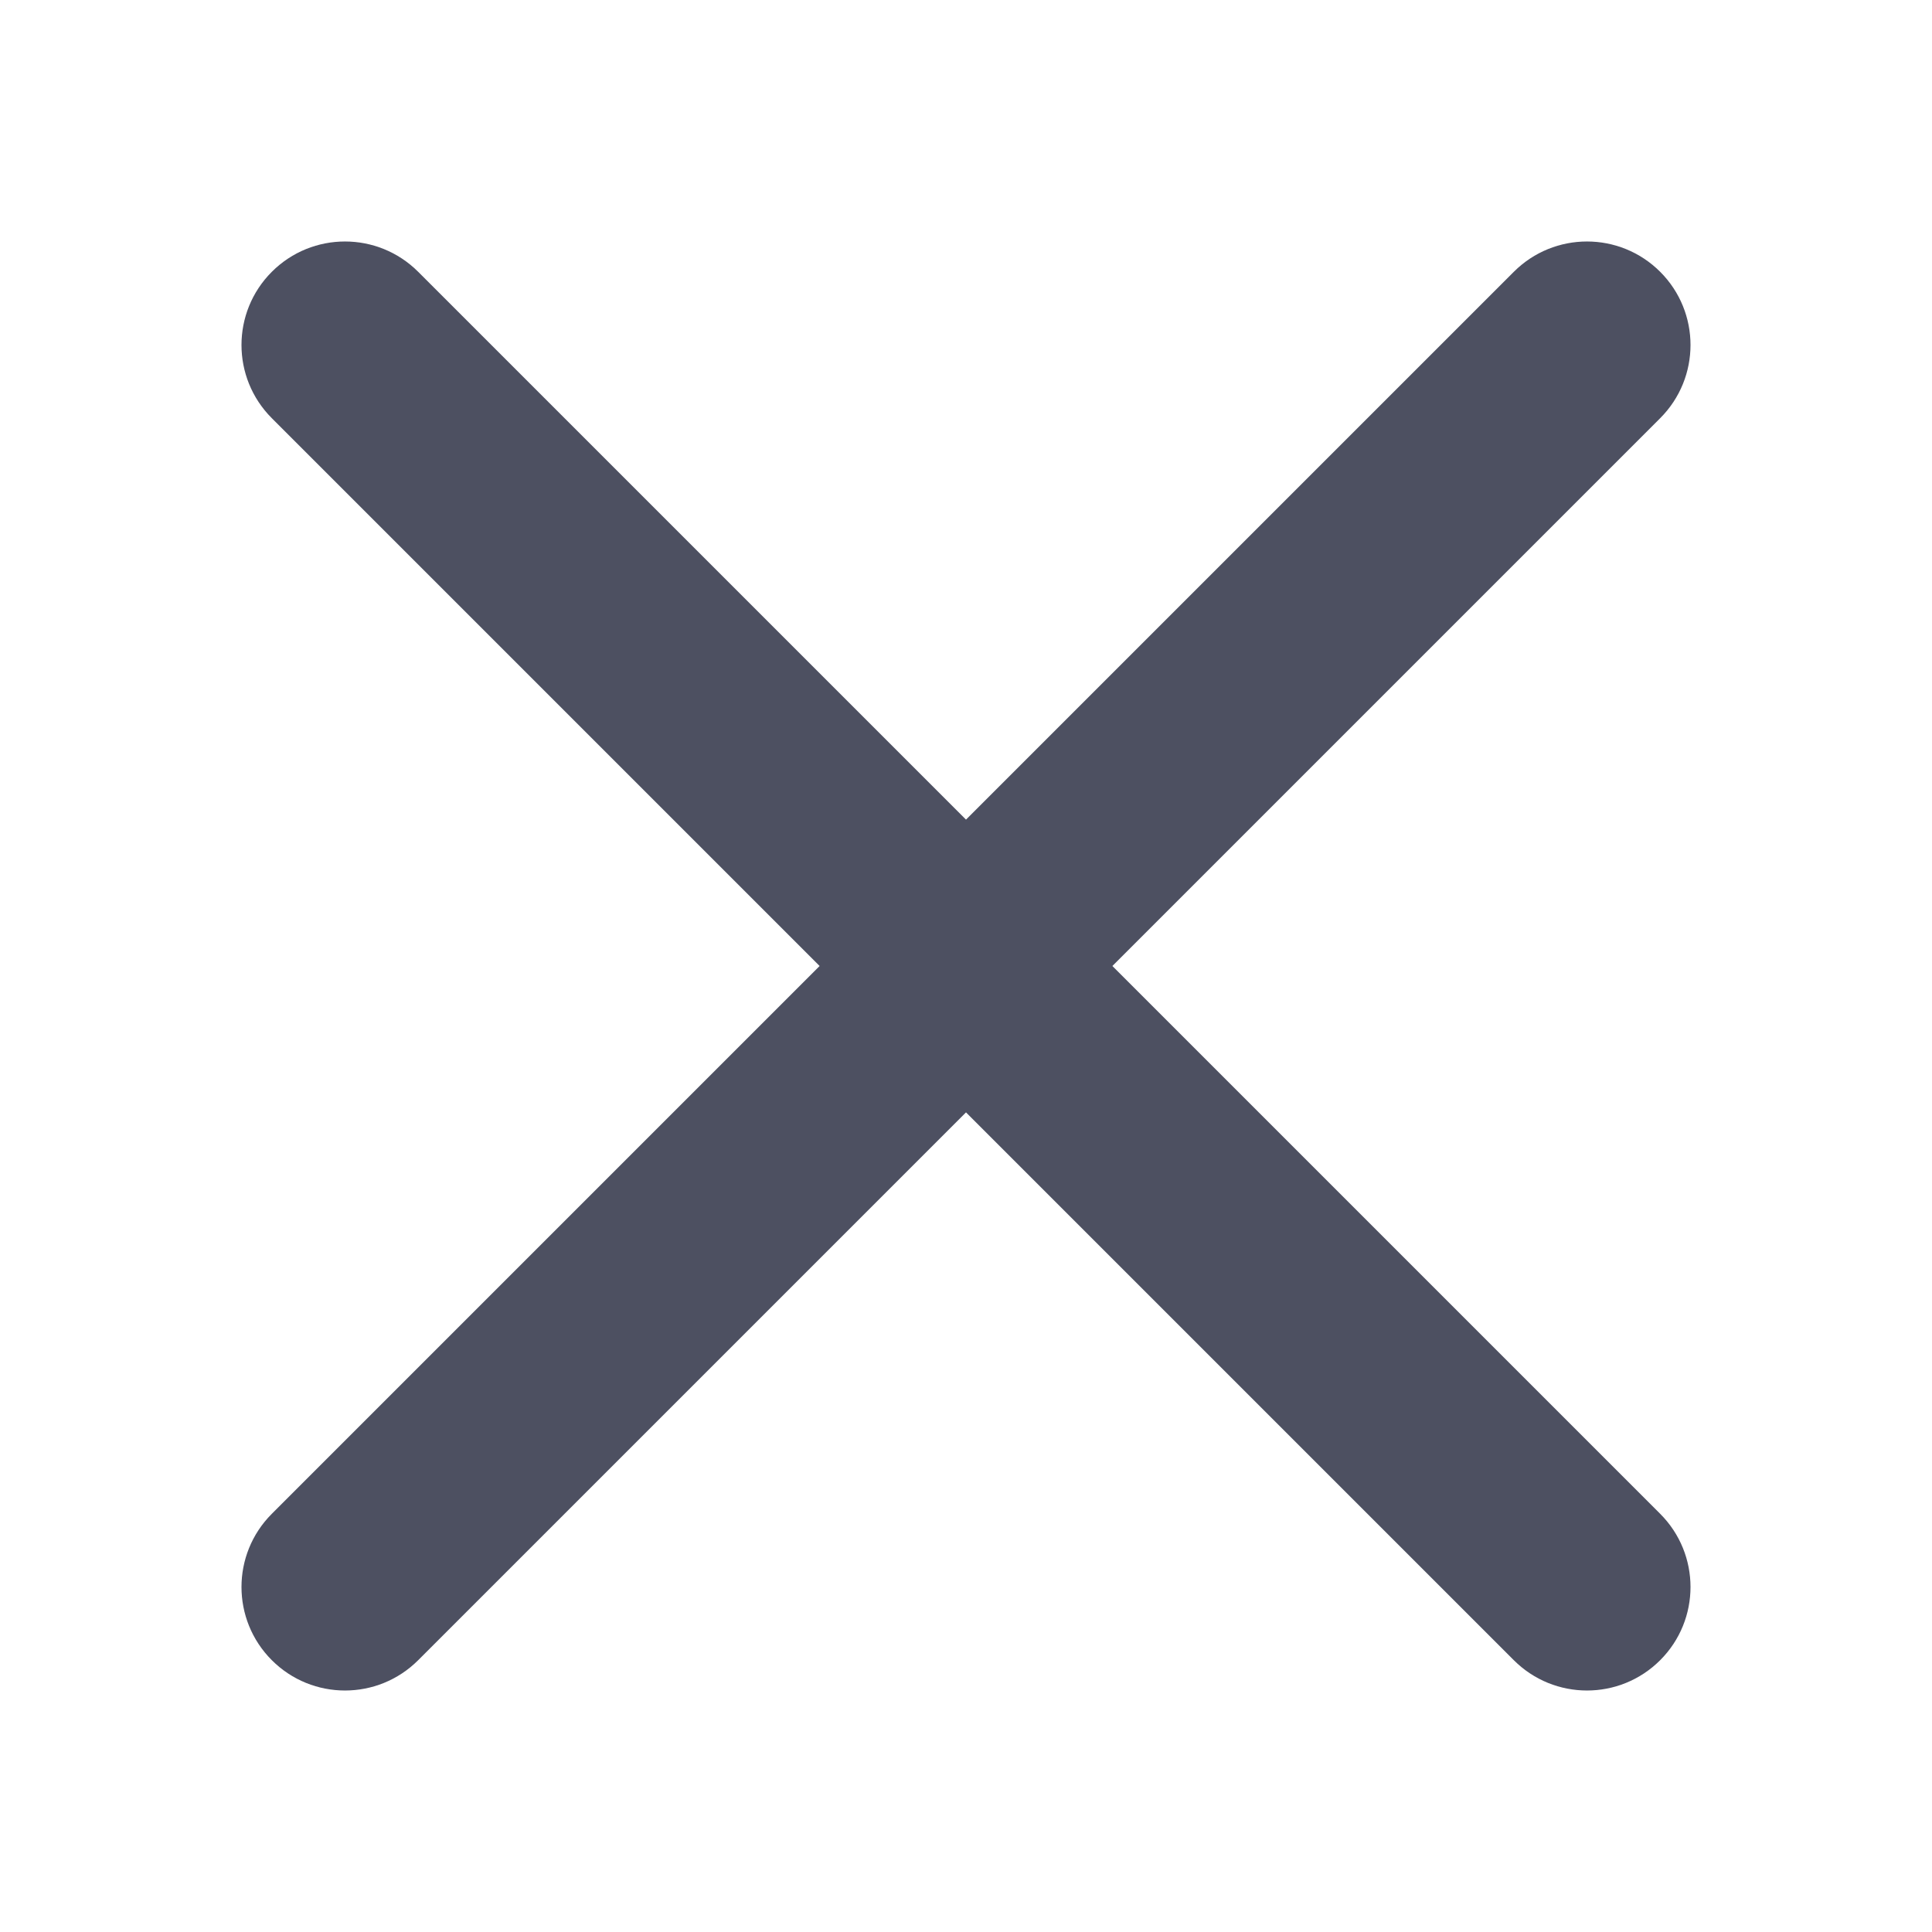 <svg width="42" height="42" viewBox="0 0 42 42" fill="none" xmlns="http://www.w3.org/2000/svg">
<path fill-rule="evenodd" clip-rule="evenodd" d="M5.909 5.909C6.788 5.03 8.212 5.03 9.091 5.909L21 17.818L32.909 5.909C33.788 5.03 35.212 5.03 36.091 5.909C36.97 6.788 36.97 8.212 36.091 9.091L24.182 21L36.091 32.909C36.97 33.788 36.97 35.212 36.091 36.091C35.212 36.97 33.788 36.97 32.909 36.091L21 24.182L9.091 36.091C8.212 36.97 6.788 36.97 5.909 36.091C5.03 35.212 5.03 33.788 5.909 32.909L17.818 21L5.909 9.091C5.03 8.212 5.03 6.788 5.909 5.909Z" fill="#4D5061"/>
</svg>
